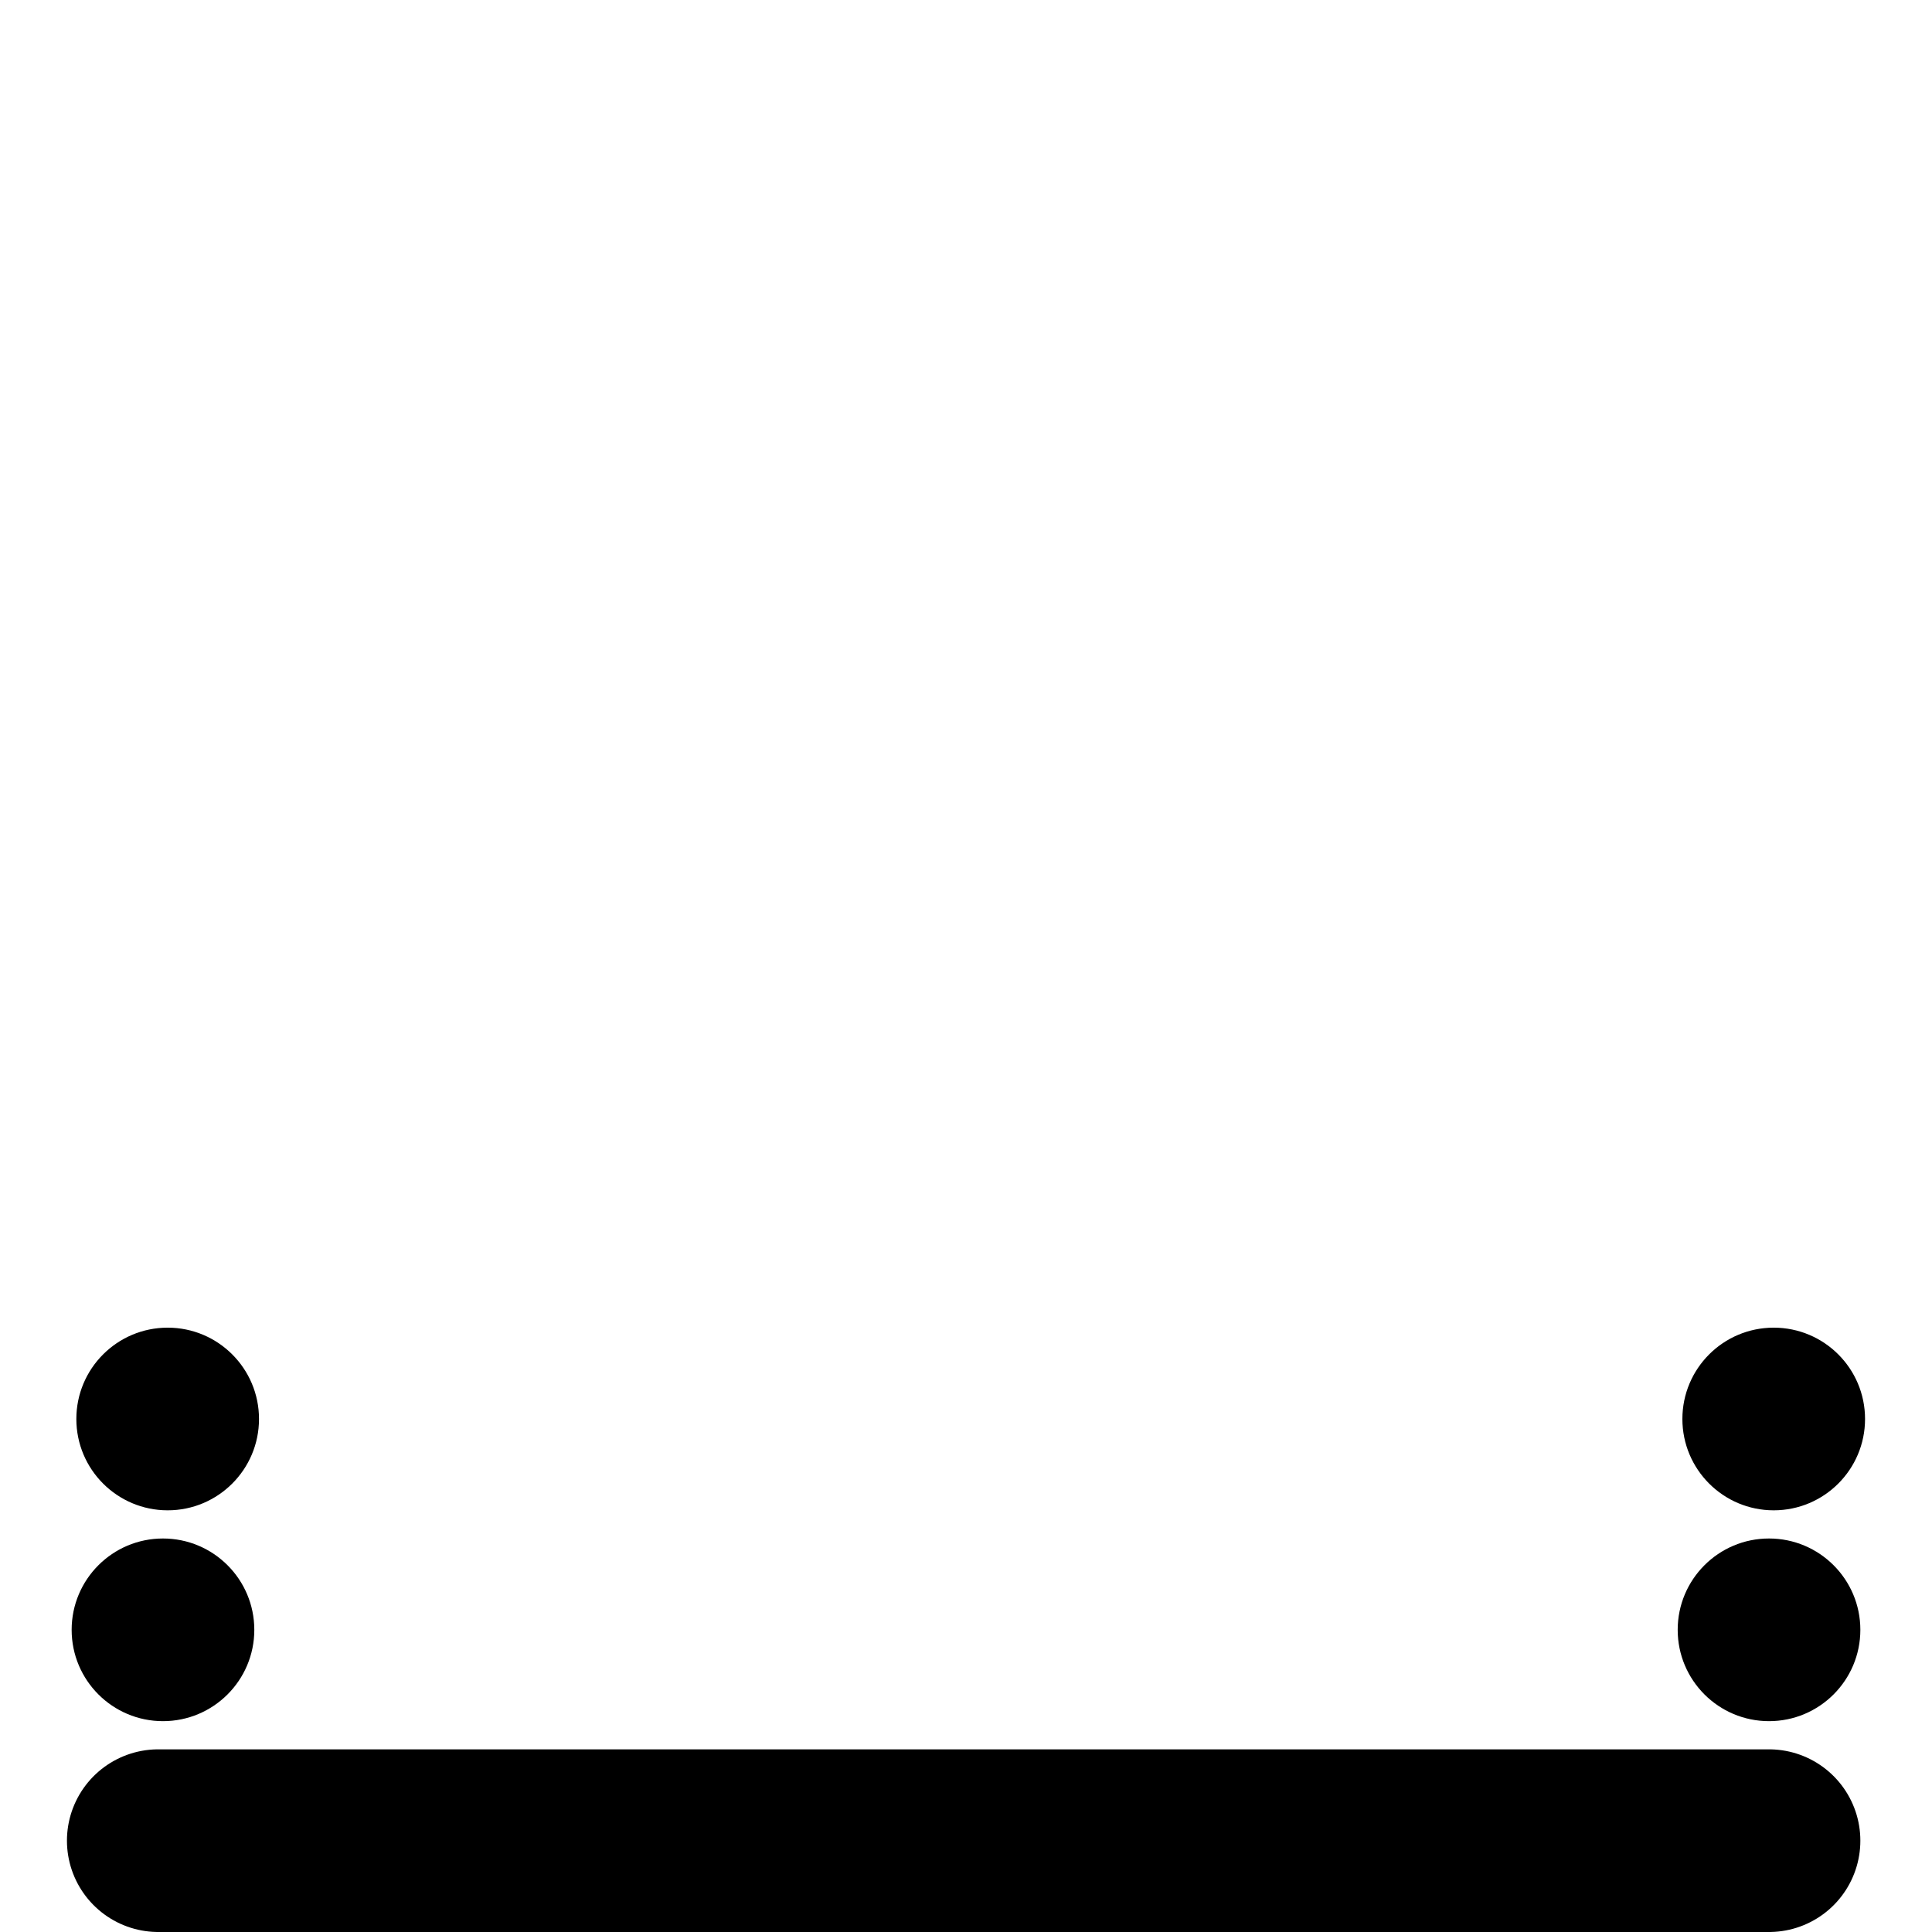 <?xml version="1.0" encoding="UTF-8" standalone="no"?>
<!-- Created with Inkscape (http://www.inkscape.org/) -->

<svg
   width="153.916mm"
   height="153.916mm"
   viewBox="0 0 153.916 153.916"
   version="1.1"
   id="svg1"
   xml:space="preserve"
   xmlns="http://www.w3.org/2000/svg"
   xmlns:svg="http://www.w3.org/2000/svg"><defs
     id="defs1" /><g
     id="layer1"
     style="display:inline"><g
       id="g188-6"
       style="display:inline"
       transform="translate(-1741.049,-1528.437)"><path
         style="fill:none;fill-opacity:1;stroke:#000000;stroke-width:14.552;stroke-linecap:round;stroke-linejoin:round;stroke-dasharray:none;stroke-opacity:1"
         d="m 1753.658,1675.077 h 128.323"
         id="path186-6" /><g
         id="g187-5"
         transform="translate(-0.833,1.906)"><circle
           style="display:inline;fill:#000000;fill-opacity:1;stroke-width:5.639;stroke-linecap:round"
           id="path1-3-7-3"
           cx="1754.866"
           cy="1656.374"
           r="7.276" /><circle
           style="display:inline;fill:#000000;fill-opacity:1;stroke-width:5.639;stroke-linecap:round"
           id="path1-3-7-1-7"
           cx="1755.24"
           cy="1639.577"
           r="7.276" /></g><g
         id="g187-9-6"
         transform="translate(127.115,1.906)"
         style="display:inline"><circle
           style="display:inline;fill:#000000;fill-opacity:1;stroke-width:5.639;stroke-linecap:round"
           id="path1-3-7-9-9"
           cx="1754.866"
           cy="1656.374"
           r="7.276" /><circle
           style="display:inline;fill:#000000;fill-opacity:1;stroke-width:5.639;stroke-linecap:round"
           id="path1-3-7-1-3-7"
           cx="1755.24"
           cy="1639.577"
           r="7.276" /></g></g></g></svg>
